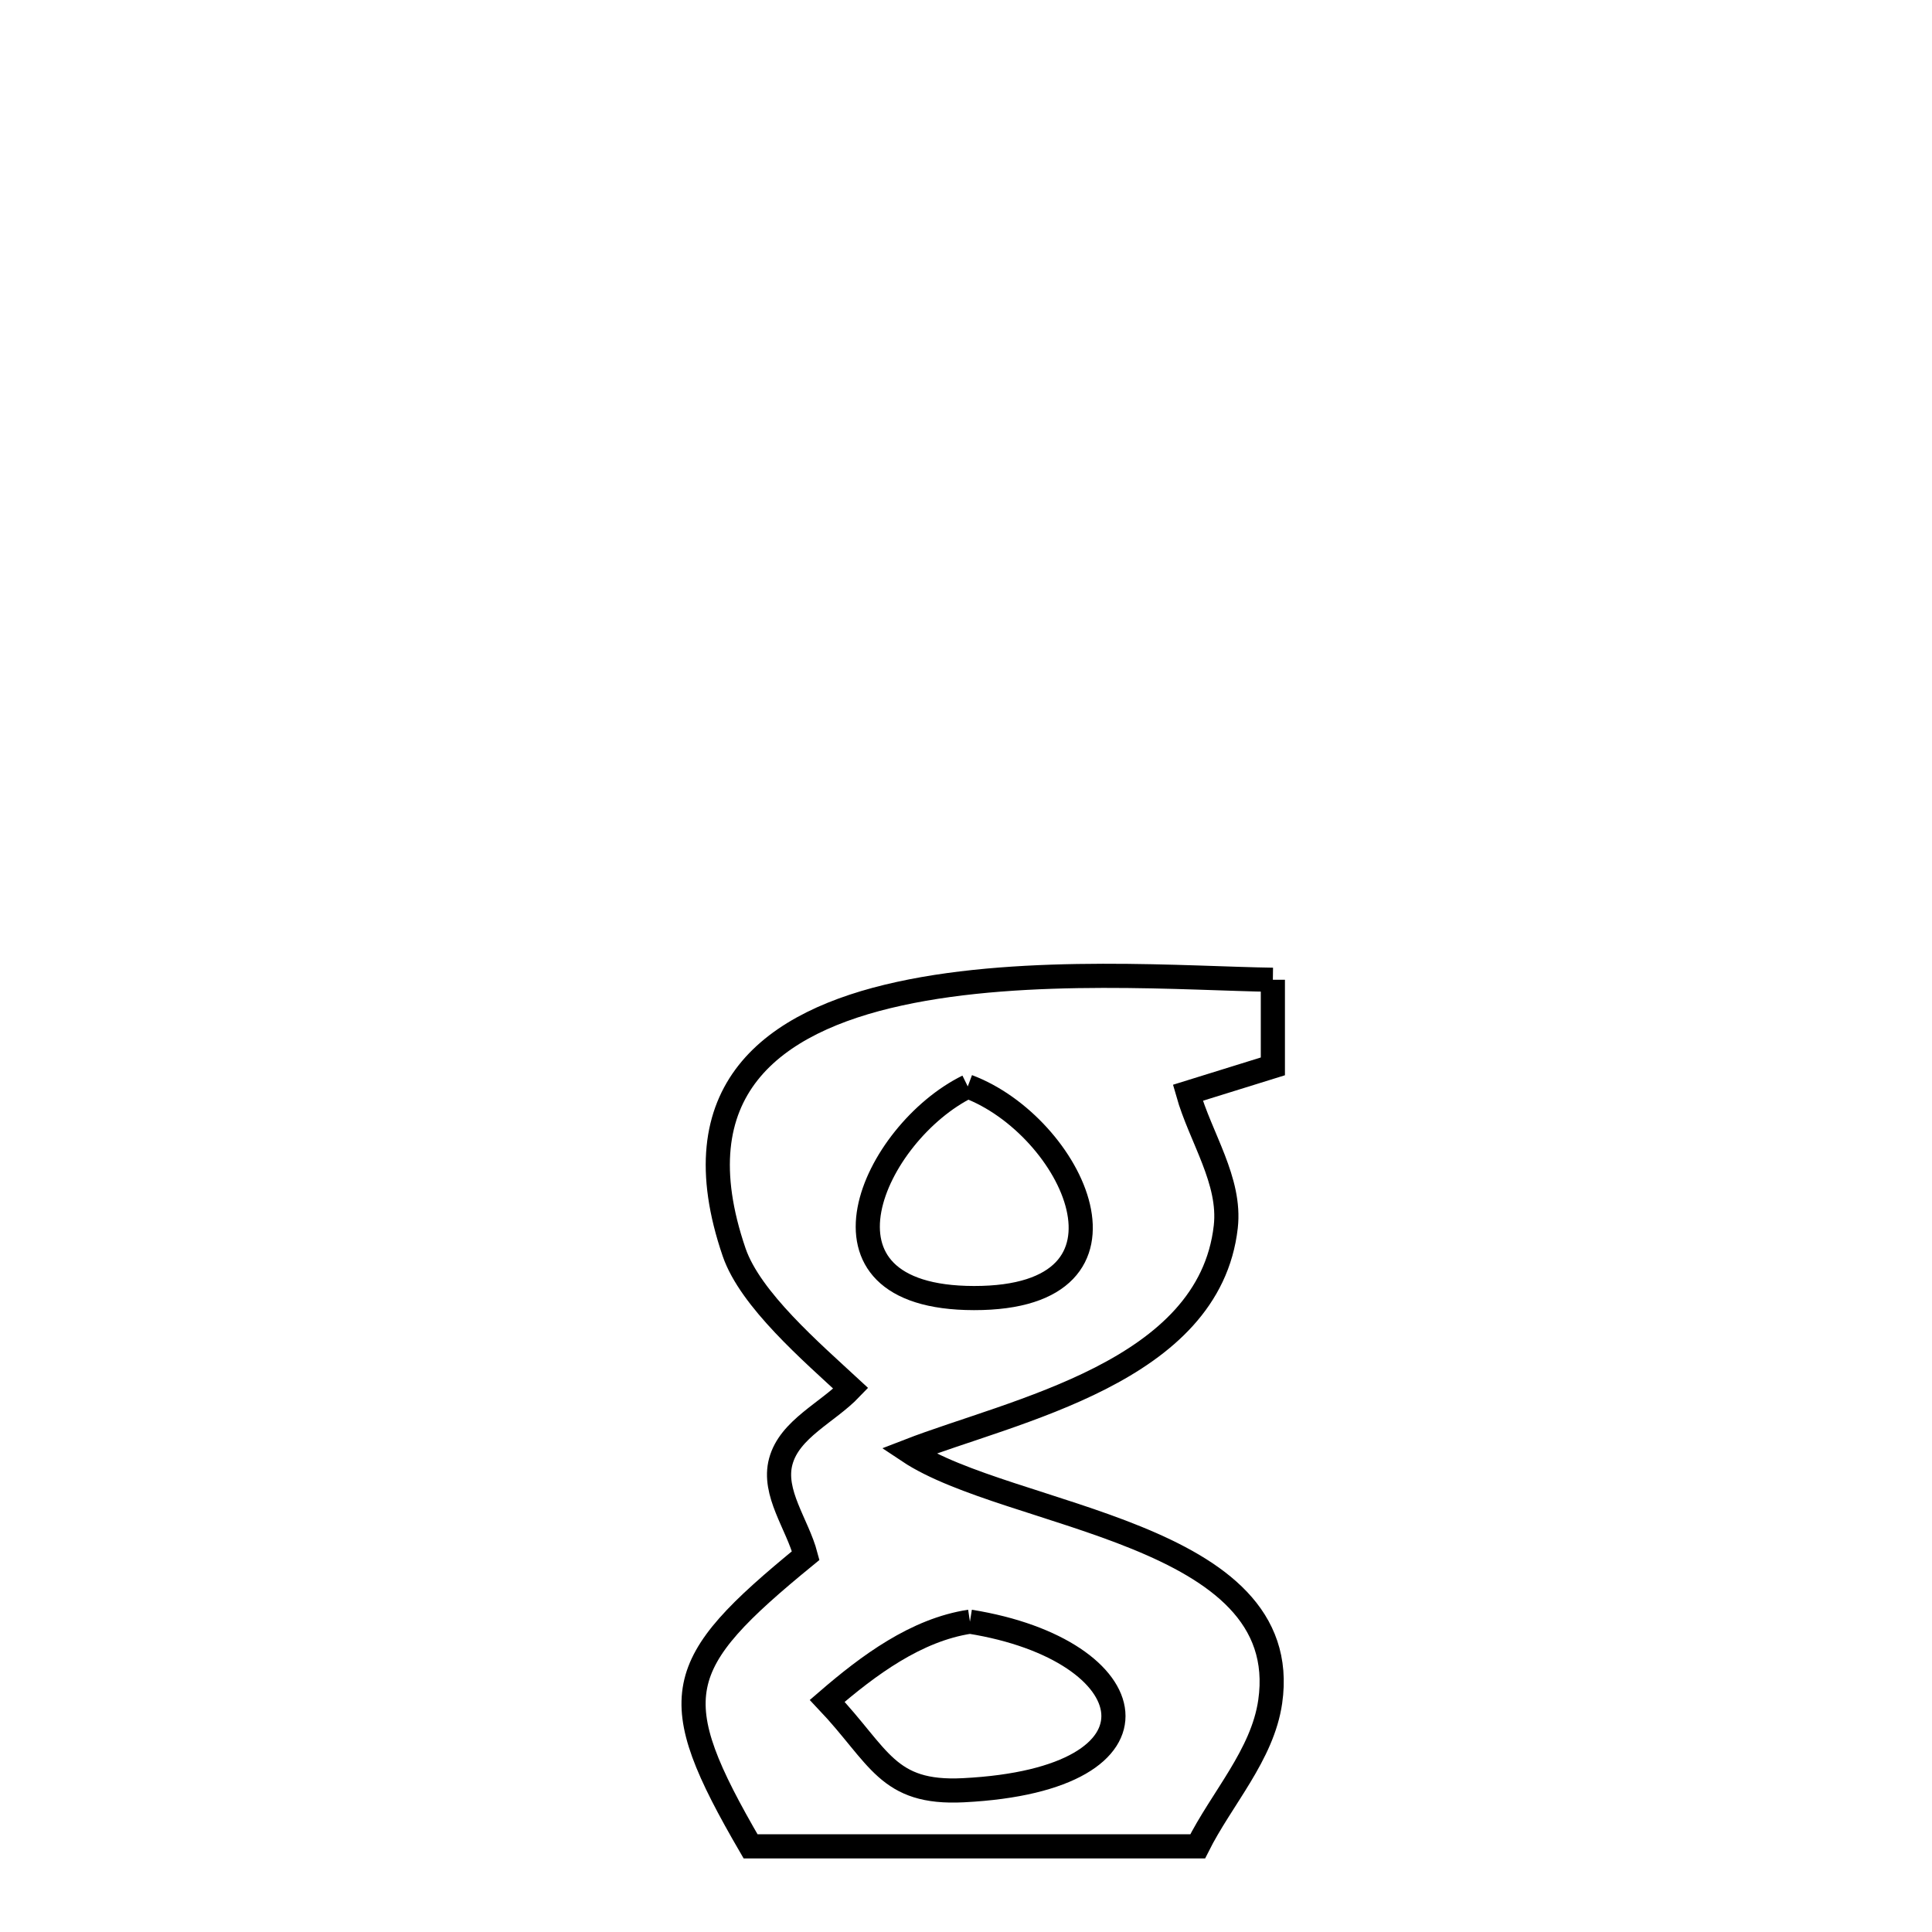 <svg xmlns="http://www.w3.org/2000/svg" viewBox="0.0 0.0 24.0 24.0" height="200px" width="200px"><path fill="none" stroke="black" stroke-width=".3" stroke-opacity="1.0"  filling="0" d="M15.812 12.171 L15.812 12.171 C15.812 12.53 15.812 12.888 15.812 13.247 L15.812 13.247 C15.46 13.357 15.108 13.466 14.756 13.575 L14.756 13.575 C14.913 14.13 15.292 14.667 15.227 15.24 C15.022 17.05 12.595 17.518 11.285 18.026 L11.285 18.026 C12.537 18.861 16.084 19.022 15.779 21.139 C15.683 21.802 15.178 22.337 14.878 22.936 L14.878 22.936 C13.027 22.936 11.175 22.936 9.324 22.936 L9.324 22.936 C8.241 21.073 8.347 20.683 10.009 19.324 L10.009 19.324 C9.906 18.934 9.594 18.544 9.699 18.155 C9.808 17.75 10.279 17.55 10.569 17.247 L10.569 17.247 C10.082 16.796 9.321 16.142 9.12 15.557 C8.431 13.544 9.587 12.69 11.174 12.344 C12.76 11.997 14.778 12.157 15.812 12.171 L15.812 12.171"></path>
<path fill="none" stroke="black" stroke-width=".3" stroke-opacity="1.0"  filling="0" d="M12.022 13.496 L12.022 13.496 C13.318 13.981 14.358 16.128 12.099 16.125 C9.905 16.123 10.856 14.071 12.022 13.496 L12.022 13.496"></path>
<path fill="none" stroke="black" stroke-width=".3" stroke-opacity="1.0"  filling="0" d="M12.049 20.145 L12.049 20.145 C14.242 20.497 14.632 22.105 11.967 22.239 C11.017 22.287 10.929 21.818 10.276 21.129 L10.276 21.129 C10.788 20.687 11.381 20.246 12.049 20.145 L12.049 20.145"></path></svg>